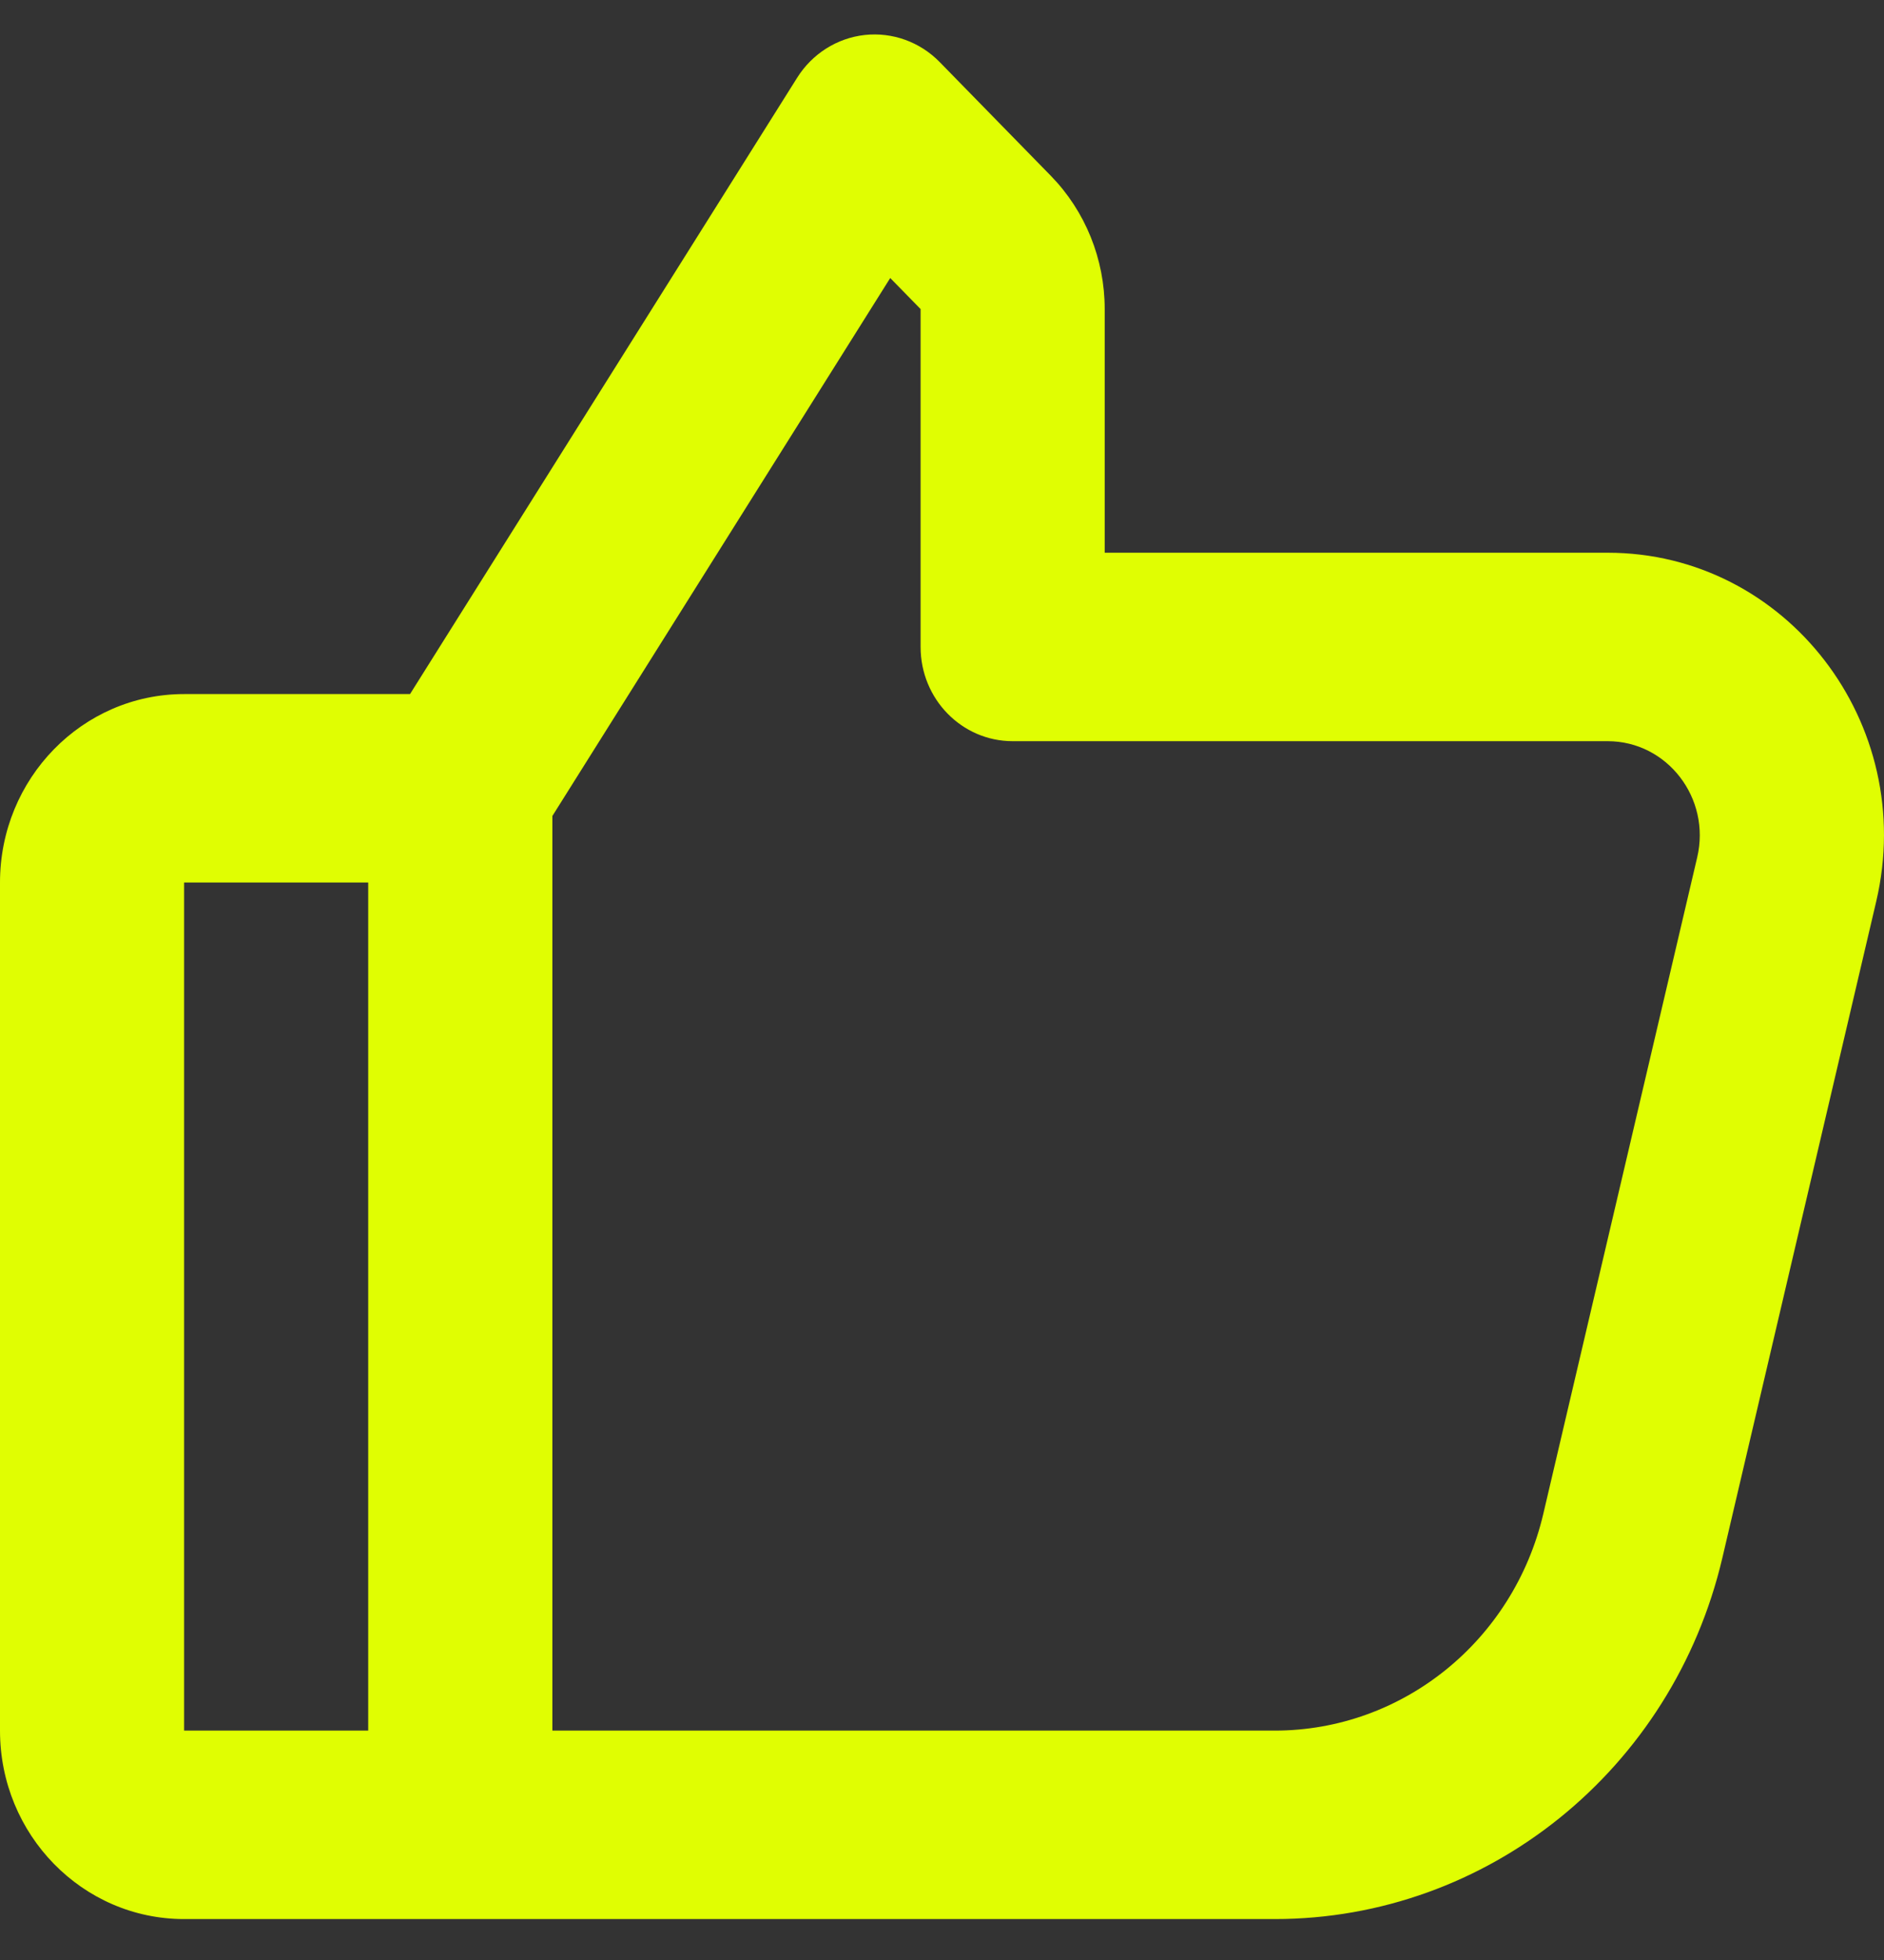 <svg width="25" height="26" viewBox="0 0 25 26" fill="none" xmlns="http://www.w3.org/2000/svg">
<rect x="0" y="0" width="25" height="26" fill="#333333" stroke="none"/>
<path d="M12.469 0.823C12.208 0.556 11.842 0.424 11.475 0.464C11.107 0.505 10.778 0.713 10.578 1.031L5.441 9.207H2.443C1.094 9.207 0 10.327 0 11.707V22.957C0 24.338 1.094 25.457 2.443 25.457L6.108 25.457C6.109 25.457 6.11 25.457 6.111 25.457H16.915C19.739 25.457 22.195 23.476 22.855 20.666L24.897 11.957C25.45 9.599 23.703 7.332 21.333 7.332H14.659V4.1C14.659 3.437 14.402 2.801 13.944 2.332L12.469 0.823ZM7.33 22.957V10.824L11.813 3.688L12.216 4.1V8.582C12.216 9.273 12.763 9.832 13.438 9.832H21.333C22.123 9.832 22.706 10.588 22.521 11.374L20.479 20.082C20.083 21.768 18.61 22.957 16.915 22.957H7.33ZM4.886 22.957H2.443V11.707H4.886V22.957Z" fill="#E0FE02"/>
</svg>
